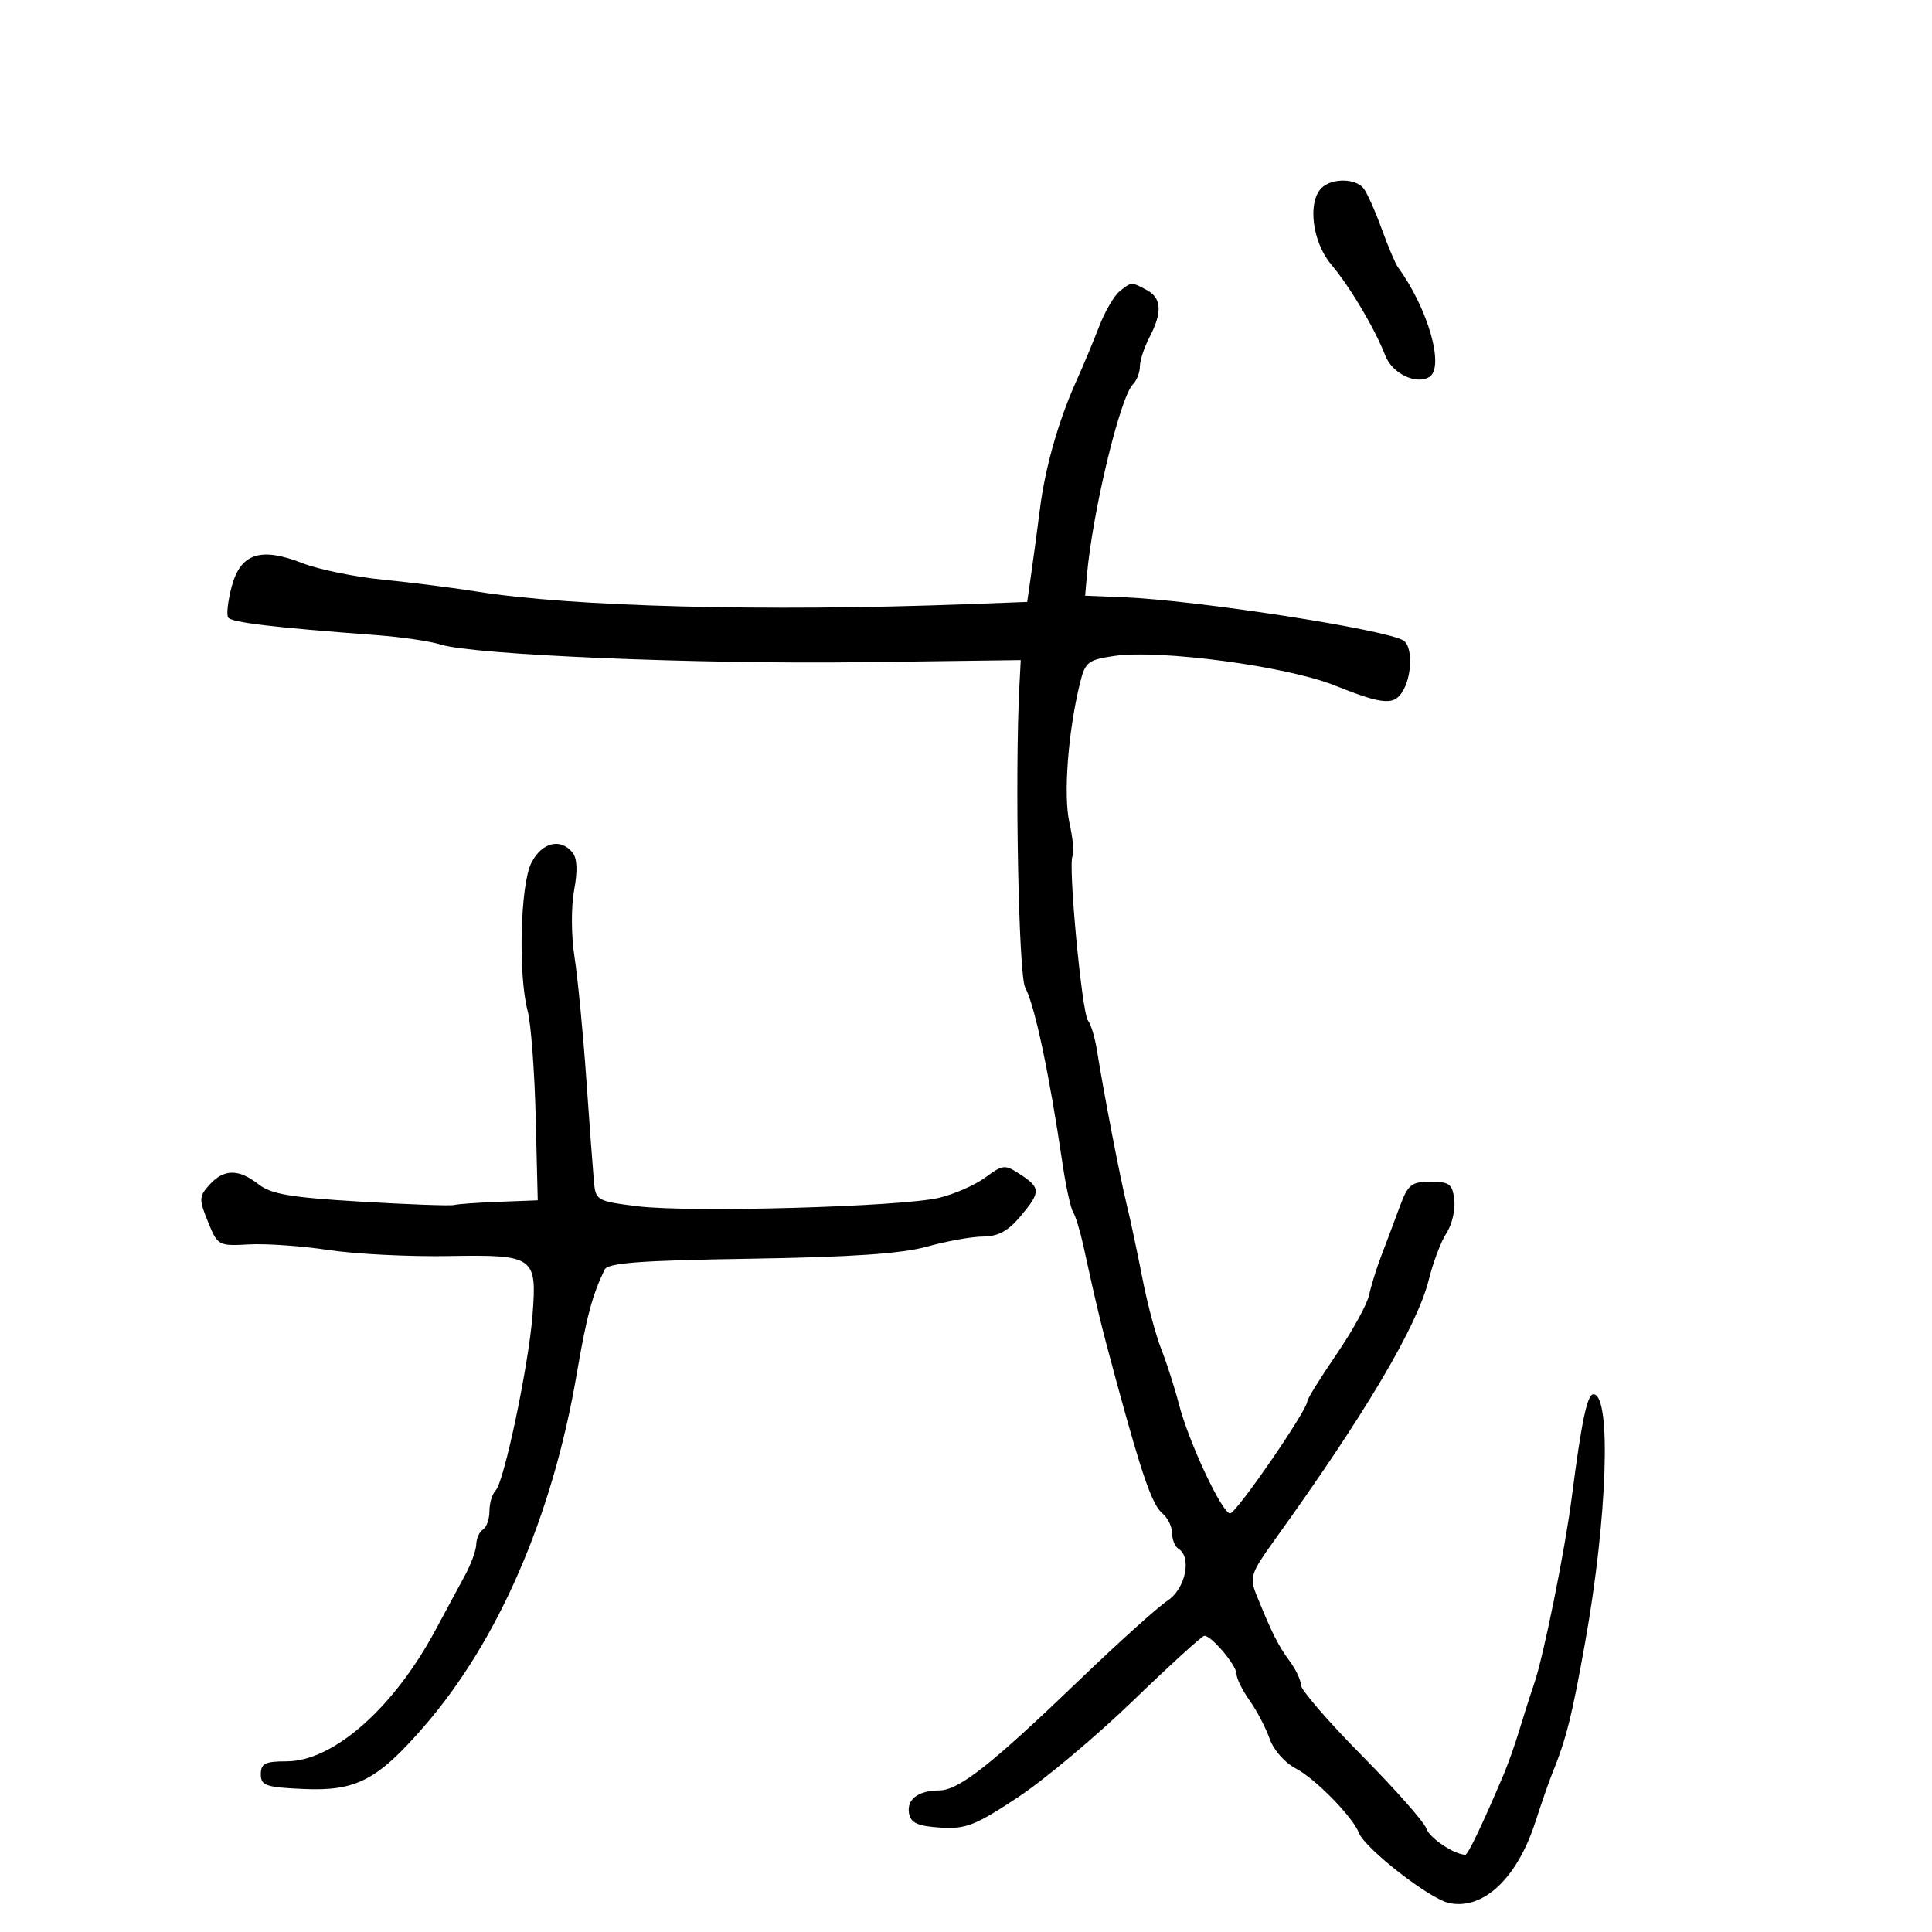 <svg xmlns="http://www.w3.org/2000/svg" width="300" height="300" viewBox="0 0 300 300" version="1.1">
  <defs/>
  <path d="M173.834,45.25 C174.723,44.532 175.178,44.157 175.67,44.099 C176.213,44.035 176.801,44.358 178.066,45.035 C180.382,46.275 180.511,48.496 178.494,52.364 C177.672,53.94 177,55.987 177,56.914 C177,57.841 176.512,59.088 175.916,59.684 C173.915,61.685 169.622,79.574 168.76,89.5 L168.5,92.5 L174.5,92.744 C185.886,93.208 215.133,97.728 217.93,99.456 C219.292,100.299 219.312,104.549 217.965,107.066 C216.603,109.61 214.93,109.509 207.197,106.416 C199.786,103.451 180.134,100.826 173.04,101.854 C168.964,102.444 168.506,102.801 167.716,106 C165.848,113.576 165.095,123.46 166.059,127.762 C166.597,130.164 166.818,132.486 166.549,132.921 C165.819,134.102 167.99,157.276 168.942,158.47 C169.393,159.037 170.014,161.075 170.321,163 C171.408,169.815 173.862,182.561 174.943,187 C175.546,189.475 176.648,194.65 177.393,198.5 C178.137,202.35 179.456,207.3 180.322,209.5 C181.189,211.7 182.417,215.525 183.051,218 C184.556,223.876 189.767,235 191.013,235 C191.959,235 203,218.968 203,217.595 C203,217.219 205.032,213.944 207.516,210.316 C210,206.689 212.282,202.546 212.589,201.11 C212.895,199.675 213.749,196.925 214.486,195 C215.224,193.075 216.492,189.7 217.303,187.5 C218.623,183.919 219.13,183.5 222.139,183.5 C225.081,183.5 225.54,183.851 225.823,186.315 C226,187.863 225.455,190.183 224.61,191.472 C223.766,192.76 222.537,195.994 221.878,198.657 C220.087,205.899 212.006,219.551 197.937,239.101 C194.236,244.244 194.003,244.939 195.078,247.601 C197.462,253.504 198.49,255.557 200.224,257.885 C201.201,259.197 202,260.889 202,261.645 C202,262.401 206.255,267.324 211.456,272.585 C216.657,277.845 221.166,282.947 221.476,283.923 C221.94,285.385 225.831,288 227.542,288 C227.952,288 230.285,283.105 233.501,275.5 C234.199,273.85 235.31,270.7 235.969,268.5 C236.629,266.3 237.636,263.15 238.206,261.5 C239.667,257.275 242.99,240.819 244.062,232.5 C245.589,220.648 246.462,216.5 247.428,216.5 C250.242,216.5 249.604,235.61 246.143,255 C244.085,266.528 243.192,270.076 240.984,275.5 C240.536,276.6 239.365,279.975 238.38,283 C235.54,291.73 230.255,296.654 224.972,295.494 C221.939,294.828 211.924,287.013 211,284.592 C210.061,282.13 204.199,276.155 201.206,274.606 C199.517,273.733 197.751,271.724 197.145,269.986 C196.556,268.295 195.157,265.624 194.037,264.051 C192.916,262.478 192,260.615 192,259.91 C192,258.584 188.136,254 187.018,254 C186.67,254 181.686,258.538 175.942,264.085 C170.199,269.632 162.125,276.399 158,279.124 C151.411,283.476 149.954,284.042 146.009,283.789 C142.54,283.566 141.437,283.072 141.161,281.62 C140.742,279.419 142.543,278.037 145.856,278.015 C148.887,277.996 153.887,274.057 167.555,260.924 C173.634,255.082 179.822,249.508 181.305,248.536 C184.067,246.726 185.106,241.802 183,240.5 C182.45,240.16 182,239.064 182,238.063 C182,237.063 181.326,235.686 180.503,235.003 C178.922,233.69 177.348,229.18 173.352,214.5 C171.032,205.977 170.319,203.047 168.221,193.423 C167.732,191.181 167.017,188.836 166.632,188.214 C166.247,187.591 165.515,184.251 165.004,180.791 C162.925,166.697 160.685,156.122 159.19,153.344 C158.163,151.434 157.568,120.415 158.292,106.5 L158.5,102.5 L134,102.823 C108.516,103.159 73.467,101.694 68.417,100.081 C66.812,99.568 62.35,98.914 58.5,98.626 C42.316,97.418 35.904,96.653 35.422,95.874 C35.141,95.418 35.397,93.24 35.991,91.033 C37.367,85.923 40.481,84.906 46.969,87.449 C49.461,88.426 55.1,89.58 59.5,90.015 C63.9,90.45 70.425,91.276 74,91.851 C88.668,94.212 118.781,94.993 150,93.823 L159.5,93.467 L160.143,88.984 C160.496,86.518 161.099,82.025 161.482,79 C162.293,72.598 164.376,65.278 167.114,59.207 C168.179,56.847 169.778,53.022 170.668,50.707 C171.558,48.393 172.983,45.938 173.834,45.25 Z M82.526,133.95 C84.147,130.816 87.005,130.096 88.875,132.35 C89.63,133.259 89.719,135.179 89.149,138.231 C88.669,140.799 88.698,145.306 89.214,148.631 C89.715,151.859 90.536,160.35 91.039,167.5 C91.541,174.65 92.075,181.85 92.226,183.5 C92.491,186.402 92.712,186.526 99,187.307 C107.106,188.313 140,187.392 145.818,185.996 C148.193,185.426 151.432,184.001 153.016,182.83 C155.752,180.807 156.022,180.784 158.448,182.374 C161.63,184.459 161.627,185.102 158.411,188.923 C156.533,191.156 154.955,192.003 152.661,192.012 C150.922,192.018 147.025,192.716 144,193.562 C140.044,194.669 132.326,195.2 116.513,195.453 C99.328,195.728 94.384,196.099 93.879,197.152 C91.949,201.173 91.081,204.432 89.529,213.5 C85.767,235.469 77.348,254.86 65.812,268.123 C58.565,276.455 55.281,278.154 47.12,277.793 C41.264,277.534 40.5,277.269 40.5,275.5 C40.5,273.833 41.167,273.5 44.5,273.5 C51.75,273.5 61.139,265.221 67.618,253.115 C69.203,250.154 71.266,246.329 72.202,244.615 C73.138,242.902 73.926,240.739 73.952,239.809 C73.978,238.879 74.45,237.84 75,237.5 C75.55,237.16 76,235.874 76,234.641 C76,233.408 76.435,231.965 76.966,231.434 C78.277,230.123 82.089,211.988 82.689,204.208 C83.392,195.093 82.989,194.811 69.566,195.043 C63.48,195.149 55.125,194.724 51,194.099 C46.875,193.475 41.324,193.085 38.664,193.232 C33.918,193.495 33.799,193.429 32.292,189.713 C30.874,186.217 30.893,185.776 32.533,183.963 C34.768,181.493 37.061,181.474 40.142,183.897 C42.094,185.432 45.122,185.946 56.027,186.59 C63.437,187.028 69.943,187.265 70.484,187.115 C71.026,186.966 74.176,186.74 77.484,186.613 L83.5,186.382 L83.181,173.441 C83.006,166.323 82.446,158.925 81.937,157 C80.431,151.308 80.789,137.309 82.526,133.95 Z M205.2,29.2 C206.767,27.633 210.49,27.662 211.737,29.25 C212.277,29.938 213.535,32.75 214.532,35.5 C215.529,38.25 216.674,40.95 217.076,41.5 C221.742,47.879 224.36,57.041 221.943,58.535 C219.912,59.791 216.196,58.003 215.127,55.256 C213.465,50.986 209.653,44.565 206.689,41.042 C203.779,37.584 203.001,31.399 205.2,29.2 Z"/>
</svg>

